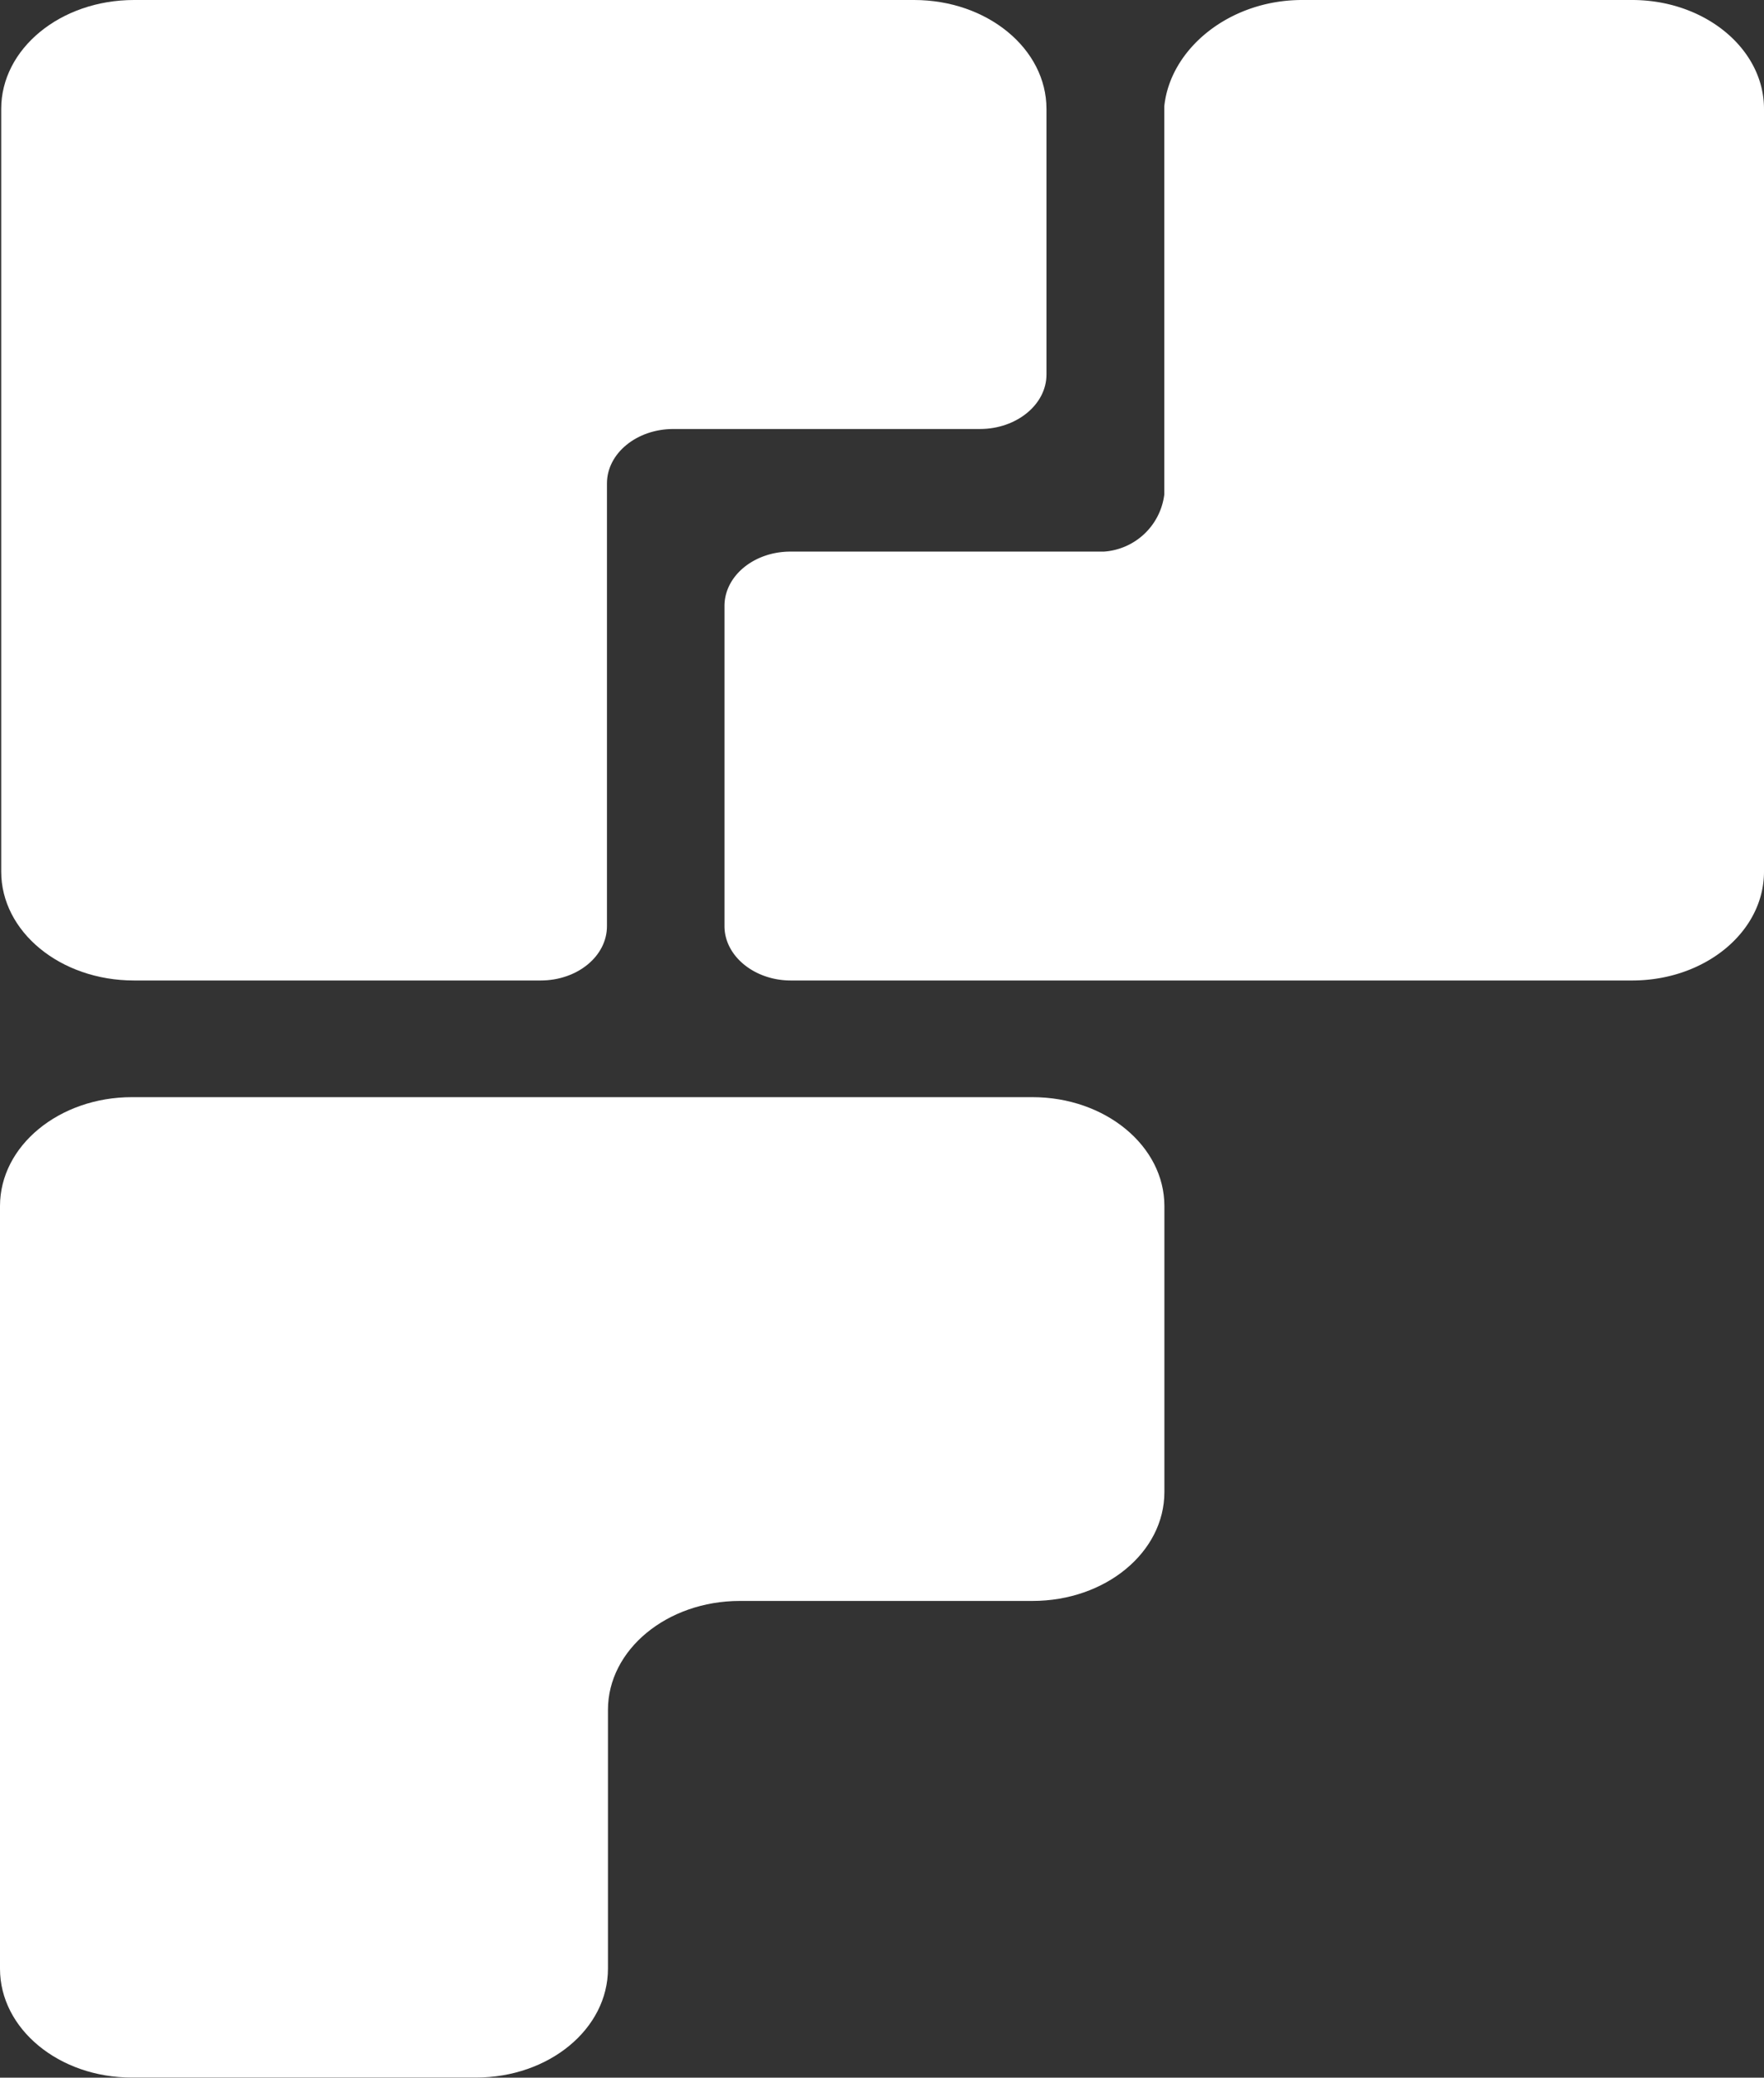 <svg xmlns="http://www.w3.org/2000/svg" viewBox="0 0 175.31 206.41"><rect x="0" y="0" width="175.31" height="206.41" fill="#333333" stroke="none"/><defs><style>.cls-1{fill:#fff;}</style></defs><title>logo-white</title><g id="Layer_2" data-name="Layer 2"><g id="Layer_1-2" data-name="Layer 1"><path class="cls-1" d="M53.73,97.41H13.32C6,97.41.12,92.57.12,86.59V10.82C.12,4.85,6,0,13.32,0H90.84C98.13,0,104,4.85,104,10.82V37.21c0,3-3,5.41-6.6,5.41H66.92c-3.64,0-6.6,2.42-6.6,5.41V92C60.33,95,57.37,97.41,53.73,97.41Z"/><path class="cls-1" d="M115.72,119.82v28.41c0,6-5.87,10.82-13.11,10.82H73.53c-7.24,0-13.11,4.85-13.11,10.82v25.71c0,6-5.87,10.82-13.11,10.82H13.11C5.87,206.41,0,201.57,0,195.59V119.82c0-6,5.9-10.82,13.11-10.82h89.49C109.85,109,115.72,113.85,115.72,119.82Z"/><path class="cls-1" d="M175.31,10.82V86.59c0,6-5.87,10.82-13.11,10.82H78.59C75,97.41,72,95,72,92V60.21c0-3,2.94-5.41,6.56-5.41h31.15a6.49,6.49,0,0,0,6-5.67V10.56C116.3,4.85,122.17,0,129.41,0H162.2C169.44,0,175.31,4.85,175.31,10.82Z"/></g></g></svg>